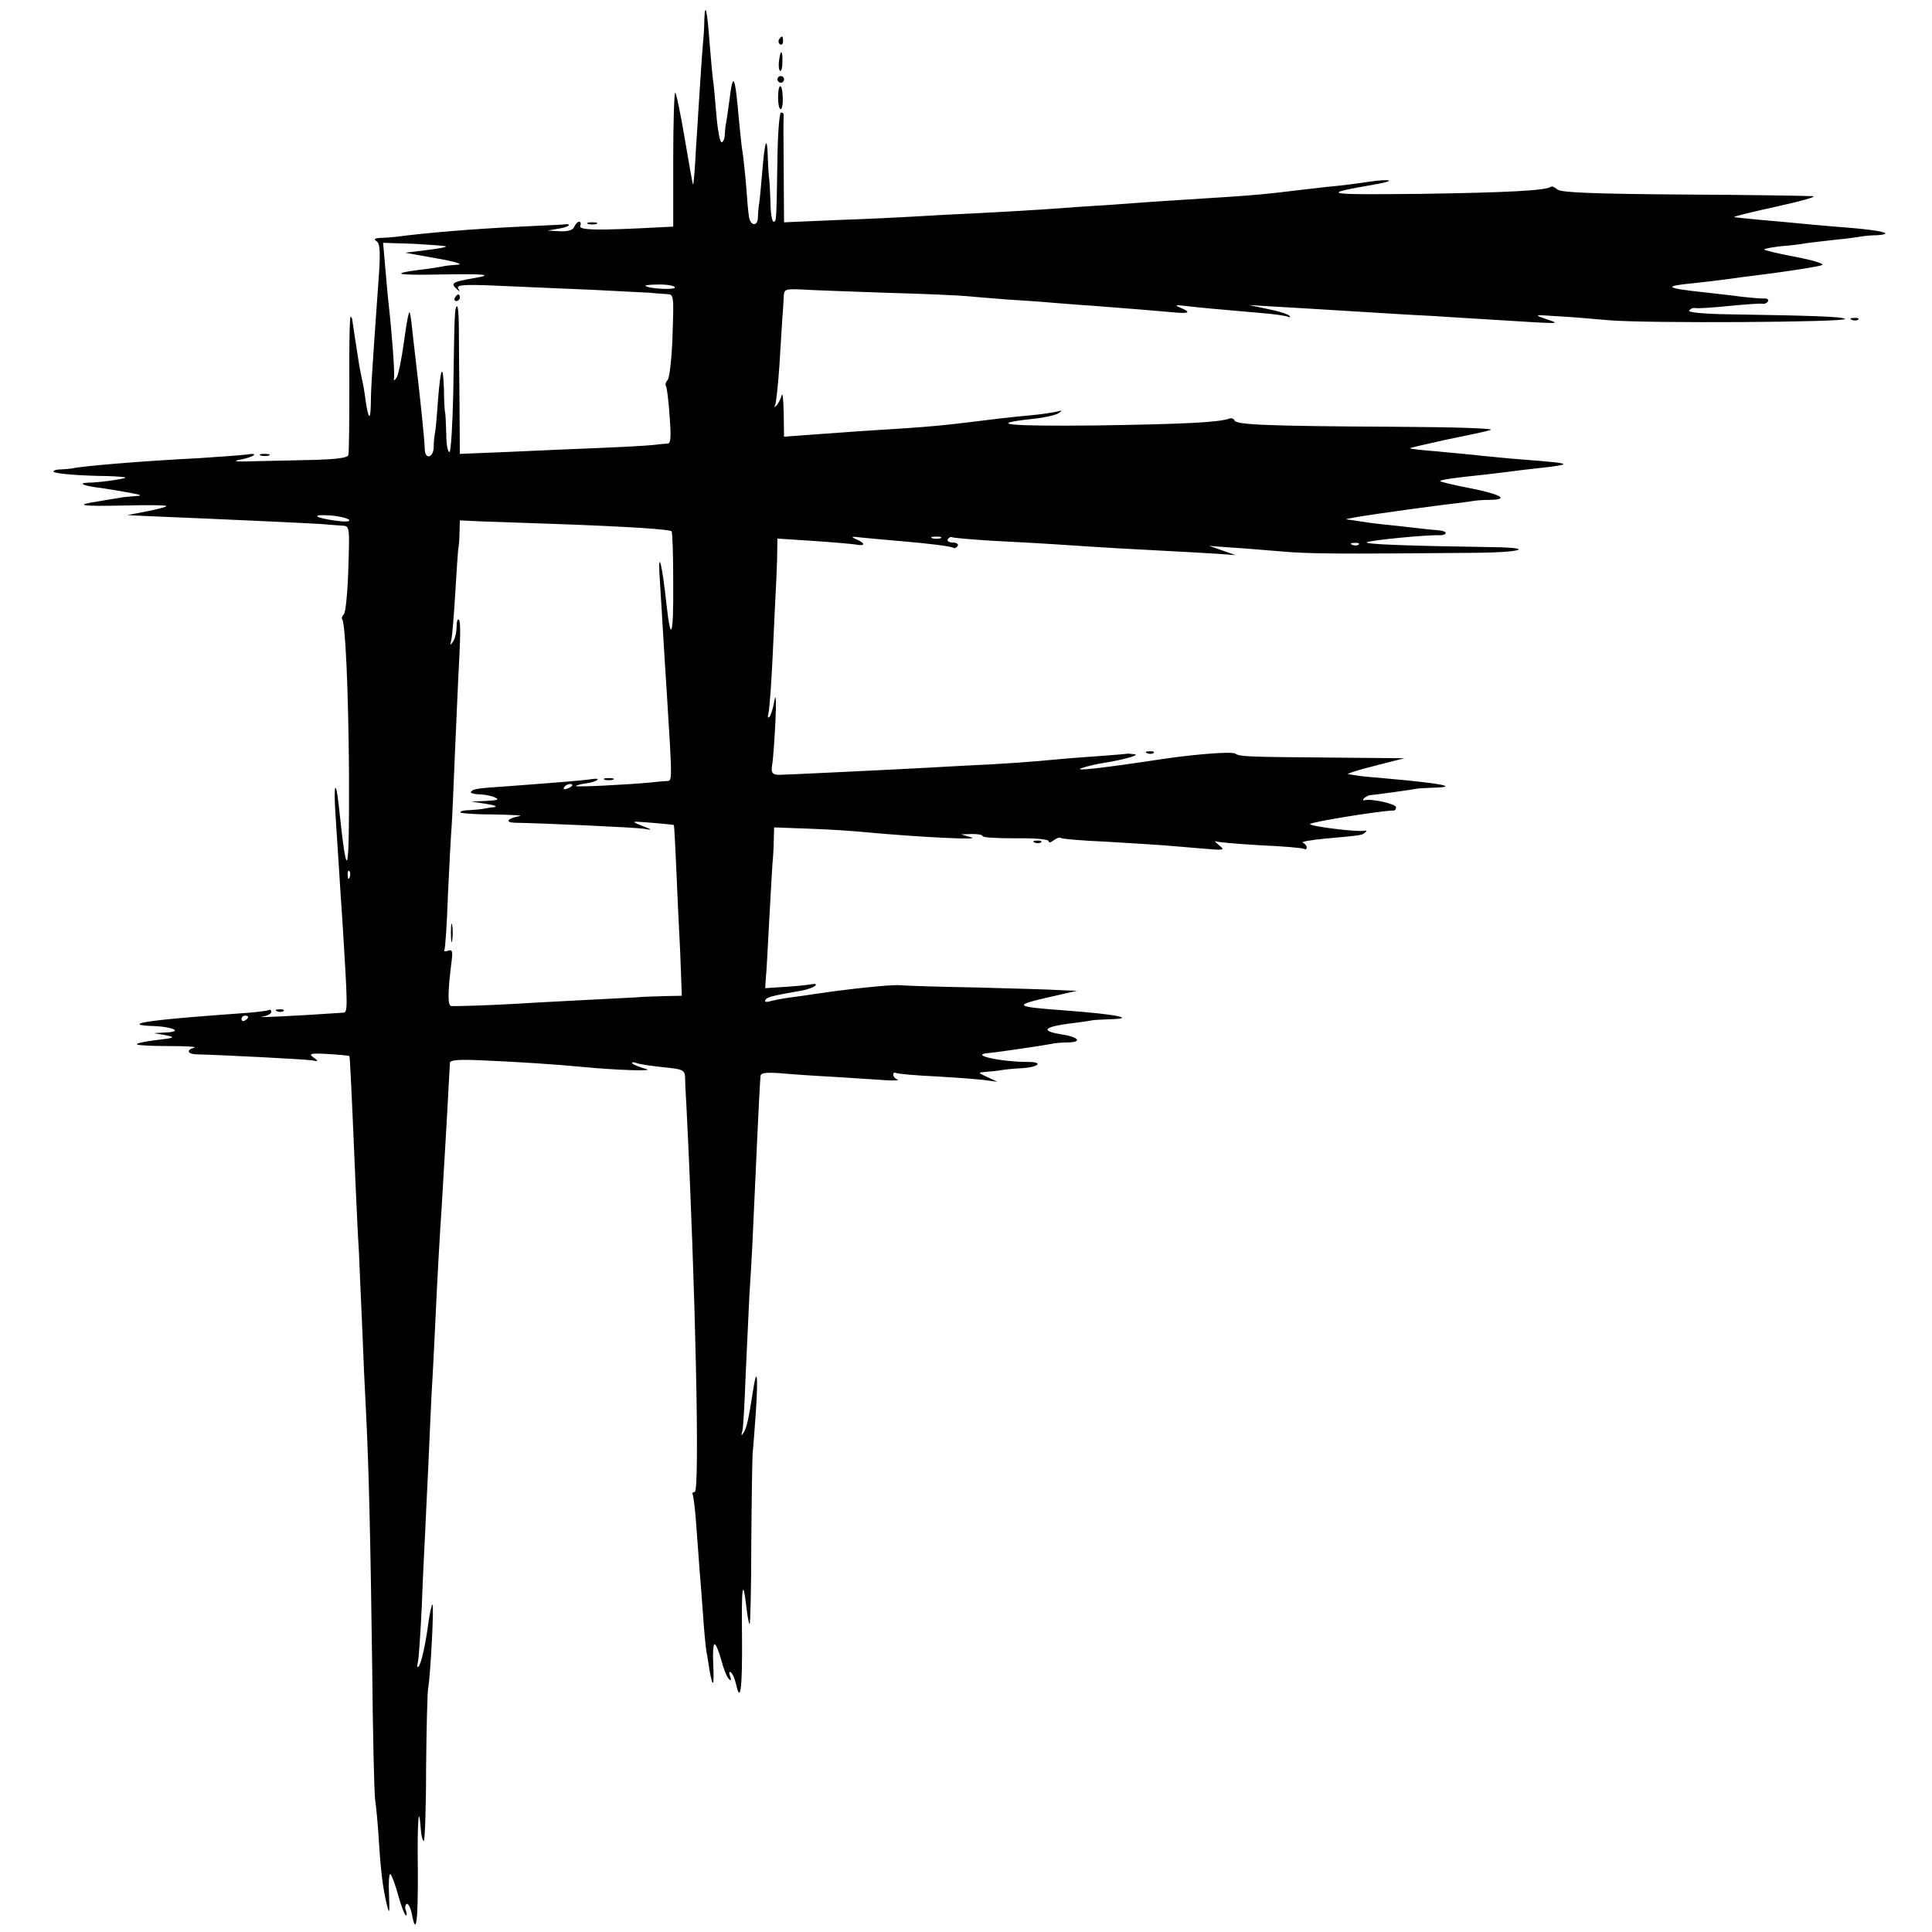 <?xml version="1.0" standalone="no"?>
<!DOCTYPE svg PUBLIC "-//W3C//DTD SVG 20010904//EN"
 "http://www.w3.org/TR/2001/REC-SVG-20010904/DTD/svg10.dtd">
<svg version="1.0" xmlns="http://www.w3.org/2000/svg"
 width="584pt" height="584pt" viewBox="0 0 584 584"
 preserveAspectRatio="xMidYMid meet">
<g transform="translate(0,584) scale(0.1,-0.1)"
fill="#000000" stroke="none">
<path d="M2129 5779 c0 -19 -2 -50 -4 -69 -4 -45 -12 -174 -21 -315 -3 -60 -7
-111 -9 -113 -1 -1 -12 61 -25 138 -13 77 -26 140 -29 140 -3 0 -6 -91 -6
-202 l0 -203 -40 -2 c-187 -10 -246 -9 -241 4 3 7 1 13 -3 13 -5 0 -11 -7 -15
-15 -3 -10 -18 -15 -43 -14 l-38 2 40 7 c31 6 34 16 3 11 -3 0 -60 -3 -125 -6
-145 -7 -287 -19 -378 -31 -11 -1 -31 -3 -45 -3 -18 -1 -21 -4 -12 -10 10 -6
12 -28 8 -92 -12 -170 -18 -255 -21 -304 -2 -27 -4 -70 -4 -94 -1 -54 -7 -51
-16 9 -3 25 -8 52 -10 60 -2 8 -6 29 -9 45 -11 68 -20 130 -21 137 0 3 -2 9
-5 11 -3 3 -5 -88 -4 -201 0 -114 -1 -212 -3 -218 -3 -8 -38 -12 -96 -14 -51
-1 -132 -3 -182 -4 -56 -2 -76 -1 -52 4 45 8 64 23 22 16 -17 -2 -82 -7 -145
-11 -163 -8 -356 -24 -382 -31 -5 -1 -20 -2 -35 -3 -14 0 -24 -4 -21 -7 7 -6
76 -12 162 -13 33 -1 57 -3 55 -5 -4 -4 -81 -15 -113 -15 -33 -1 -13 -10 39
-16 28 -4 68 -11 90 -15 36 -7 37 -8 10 -10 -16 -1 -37 -3 -45 -5 -8 -1 -35
-6 -60 -10 -80 -12 -57 -16 77 -13 72 2 129 1 126 -2 -2 -3 -30 -10 -61 -16
l-57 -11 60 -3 c220 -9 504 -22 540 -25 17 -2 39 -3 51 -4 21 -1 21 -5 17
-128 -2 -70 -8 -132 -13 -139 -6 -6 -8 -13 -6 -15 10 -11 19 -210 21 -467 1
-322 -5 -341 -31 -97 -9 83 -16 66 -10 -25 3 -47 8 -123 11 -170 3 -47 7 -115
10 -152 16 -261 17 -278 3 -279 -143 -10 -273 -16 -245 -12 15 2 27 9 27 14 0
6 -3 8 -8 6 -4 -3 -47 -8 -97 -11 -208 -15 -286 -24 -293 -31 -3 -3 10 -5 29
-6 69 -1 108 -18 48 -20 l-34 -2 35 -6 c32 -7 30 -8 -28 -15 -35 -4 -61 -10
-58 -13 3 -3 47 -5 98 -5 51 0 85 -2 75 -5 -24 -6 -21 -19 6 -20 84 -2 330
-15 349 -18 21 -4 22 -3 5 9 -15 11 -8 13 45 10 33 -2 62 -5 64 -6 2 -3 7
-110 19 -393 3 -66 7 -156 10 -200 2 -44 6 -147 10 -230 3 -82 8 -193 11 -245
9 -172 14 -400 19 -775 2 -203 6 -386 9 -405 3 -19 8 -73 11 -120 6 -99 13
-152 25 -200 7 -28 8 -22 6 32 -2 37 0 65 4 63 4 -2 15 -32 24 -65 9 -33 20
-60 23 -60 3 0 3 7 0 15 -4 8 -2 17 2 20 5 2 12 -11 16 -31 13 -70 19 -22 18
137 -2 147 3 202 9 120 1 -18 5 -34 9 -36 3 -3 7 96 7 218 1 122 4 231 6 243
7 34 19 259 13 254 -3 -3 -8 -27 -12 -55 -9 -68 -22 -125 -30 -133 -4 -4 -5 2
-2 13 3 11 8 88 12 170 3 83 8 182 10 220 2 39 6 133 10 210 3 77 8 176 10
220 3 44 7 130 10 190 7 153 14 277 20 365 9 145 23 393 25 437 0 9 26 11 93
8 101 -4 237 -13 307 -20 103 -10 224 -14 192 -6 -18 5 -36 12 -40 16 -4 5 1
5 11 2 9 -4 46 -9 82 -13 61 -6 65 -8 66 -33 0 -14 2 -53 4 -86 27 -536 41
-1165 25 -1165 -6 0 -9 -4 -6 -8 2 -4 8 -48 11 -97 4 -50 8 -110 10 -135 2
-25 7 -83 10 -130 3 -47 8 -96 10 -110 3 -14 7 -41 10 -60 10 -56 14 -47 11
19 -2 33 0 61 4 61 4 0 13 -21 20 -47 7 -27 17 -52 23 -58 7 -7 8 -4 4 8 -4
10 -3 16 2 12 5 -3 12 -19 16 -36 13 -60 19 -15 18 138 -2 157 2 188 13 97 3
-27 7 -51 10 -53 2 -2 5 108 5 245 1 137 3 258 4 269 1 11 6 70 10 130 7 109
3 138 -9 60 -13 -85 -19 -111 -28 -125 -7 -12 -8 -10 -4 5 3 11 7 88 10 170 4
83 9 188 11 235 3 47 8 126 10 175 12 265 21 463 24 493 1 9 16 11 59 8 31 -3
104 -8 162 -11 58 -4 128 -8 155 -10 28 -2 44 -1 38 2 -7 2 -13 9 -13 14 0 6
3 8 8 6 4 -3 61 -8 127 -11 66 -4 134 -9 150 -12 l30 -4 -30 14 c-30 14 -30
14 -5 16 14 1 34 3 45 5 11 2 39 5 63 6 51 3 68 19 20 19 -84 0 -182 22 -119
27 24 2 160 22 186 27 11 3 35 5 53 5 46 1 32 17 -23 25 -60 10 -49 22 27 32
35 4 66 9 71 10 4 1 26 2 49 3 87 2 26 15 -137 27 -150 11 -153 15 -43 40 l83
19 -50 2 c-27 2 -140 5 -250 8 -110 2 -216 5 -235 7 -29 2 -153 -11 -260 -27
-14 -2 -45 -7 -70 -10 -25 -3 -53 -9 -64 -12 -11 -3 -16 -1 -12 5 5 8 19 12
111 28 17 3 34 10 39 14 5 5 1 7 -10 5 -10 -2 -47 -6 -80 -8 l-61 -4 2 31 c2
17 6 94 10 171 4 77 9 156 10 175 2 19 4 52 4 72 l1 37 108 -4 c59 -2 132 -7
162 -10 172 -16 362 -25 325 -16 l-30 9 33 1 c17 0 32 -2 32 -6 0 -5 45 -7
100 -7 60 1 100 -3 100 -9 0 -5 6 -4 15 3 8 6 18 10 22 7 4 -3 64 -8 133 -11
69 -4 148 -9 175 -11 28 -2 82 -7 120 -10 66 -6 69 -5 50 10 -11 9 -15 14 -10
12 6 -3 66 -8 134 -12 69 -3 128 -8 133 -11 4 -3 8 -1 8 5 0 5 -6 11 -12 14
-7 2 23 8 67 12 110 10 113 10 122 19 5 4 4 6 -2 5 -19 -5 -165 13 -165 20 0
6 216 41 253 41 4 0 7 4 7 10 0 10 -76 27 -95 21 -5 -1 -6 1 -2 6 5 4 12 8 15
9 16 1 138 18 145 20 4 1 26 2 49 3 81 2 26 13 -132 27 -47 4 -92 8 -100 10
-8 1 -19 3 -25 4 -5 1 31 13 80 25 l90 23 -220 2 c-262 2 -277 3 -291 12 -10
7 -125 -2 -224 -17 -178 -27 -275 -38 -238 -26 15 5 45 12 65 15 58 9 110 24
93 26 -8 1 -18 2 -21 2 -4 -1 -40 -4 -80 -7 -41 -3 -99 -7 -129 -10 -83 -8
-162 -14 -295 -20 -66 -4 -149 -8 -185 -10 -57 -3 -347 -17 -360 -17 -25 -1
-30 5 -26 30 3 15 7 74 10 132 3 60 1 87 -3 63 -4 -24 -11 -46 -15 -50 -5 -5
-6 1 -3 12 3 11 9 92 13 180 4 88 8 174 9 190 1 17 3 59 4 94 l1 63 107 -7
c59 -4 117 -9 130 -11 29 -6 30 4 1 16 -18 8 -15 9 17 5 22 -2 72 -7 110 -10
94 -8 159 -16 167 -21 4 -2 9 0 13 6 3 5 -3 10 -15 10 -12 0 -18 5 -15 10 4 6
10 8 13 6 4 -2 61 -7 127 -11 66 -3 147 -8 180 -10 177 -12 240 -15 335 -20
58 -3 130 -7 160 -9 l55 -4 -40 14 -40 14 65 -5 c36 -2 106 -8 155 -12 81 -7
158 -8 588 -4 134 1 179 15 54 17 -270 4 -396 9 -385 15 12 6 182 23 221 21 9
0 17 3 17 7 0 4 -10 7 -22 8 -13 1 -43 4 -68 7 -25 3 -70 8 -100 11 -30 3 -64
8 -75 10 -11 2 -27 4 -35 5 -13 2 158 27 309 46 30 3 62 8 70 9 9 2 33 4 54 4
62 1 34 17 -63 36 -50 10 -89 19 -87 21 4 4 36 9 132 19 33 4 70 8 83 10 13 2
55 7 93 11 38 4 68 9 65 11 -4 4 -20 6 -161 17 -38 4 -88 8 -110 11 -22 2 -74
7 -115 11 -41 3 -76 7 -78 9 -1 1 46 12 105 25 59 12 122 25 138 30 18 5 -102
9 -290 10 -382 2 -479 6 -483 19 -2 5 -9 8 -15 6 -33 -12 -138 -17 -402 -21
-269 -3 -339 4 -192 20 32 3 66 11 75 16 15 10 14 10 -3 6 -11 -3 -45 -8 -75
-11 -60 -5 -141 -15 -180 -20 -62 -8 -131 -15 -210 -20 -84 -5 -159 -10 -292
-20 l-68 -5 -1 72 c-1 40 -3 64 -6 53 -3 -11 -10 -24 -15 -30 -7 -7 -9 -7 -5
0 3 6 9 60 13 120 4 61 8 126 9 145 2 19 3 47 4 61 1 25 3 26 54 24 28 -2 144
-6 257 -10 113 -3 221 -8 240 -10 19 -2 73 -6 120 -10 47 -3 110 -7 140 -10
30 -2 84 -7 120 -9 81 -6 215 -17 258 -21 38 -3 41 2 10 15 -19 8 -15 9 17 5
42 -5 99 -10 225 -21 41 -3 80 -9 85 -12 6 -3 6 -1 2 4 -5 5 -34 14 -65 20
l-57 12 65 -4 c67 -4 157 -9 315 -19 50 -3 128 -8 175 -10 47 -3 119 -8 160
-10 239 -15 229 -15 185 0 -40 14 -40 14 34 9 40 -2 110 -8 155 -12 115 -10
724 -6 713 4 -6 7 -102 10 -355 14 -72 1 -120 6 -116 11 3 5 11 9 17 8 7 -2
53 1 102 6 50 5 95 8 102 7 6 -2 14 2 17 7 4 5 -2 9 -11 9 -10 -1 -40 2 -68 5
-27 4 -77 9 -110 13 -122 13 -130 19 -36 28 38 4 80 9 93 11 13 2 82 11 153
20 72 10 136 20 143 24 7 4 -30 15 -83 25 -53 10 -94 20 -92 22 2 3 26 7 53
10 27 2 60 6 74 9 14 2 52 6 85 10 33 3 69 8 80 10 11 2 33 4 49 4 16 1 27 3
25 6 -7 6 -56 13 -153 20 -44 4 -93 8 -110 10 -17 2 -67 6 -111 10 -44 4 -81
8 -83 9 -1 2 57 16 130 32 73 16 122 30 108 31 -14 1 -190 4 -391 5 -273 2
-370 6 -381 15 -8 7 -17 11 -19 9 -12 -12 -133 -18 -394 -22 -300 -3 -309 -1
-131 30 61 11 36 16 -30 6 -32 -5 -88 -12 -124 -15 -36 -4 -78 -9 -95 -11 -79
-10 -126 -14 -200 -19 -157 -10 -251 -16 -300 -20 -27 -2 -95 -7 -150 -10 -55
-4 -120 -9 -145 -10 -25 -2 -103 -6 -175 -10 -71 -3 -157 -8 -190 -10 -33 -2
-133 -7 -222 -10 l-163 -7 -1 159 c-1 87 -1 161 0 166 0 4 -3 7 -8 7 -5 0 -10
-64 -11 -142 -3 -192 -3 -188 -12 -188 -4 0 -9 27 -9 60 -1 33 -3 65 -4 70 -1
6 -3 33 -4 62 -2 74 -9 55 -17 -43 -4 -46 -8 -91 -10 -99 -1 -8 -3 -25 -3 -38
-1 -28 -23 -25 -27 3 -2 10 -6 55 -9 99 -4 45 -9 89 -11 100 -2 10 -6 51 -10
90 -12 140 -18 153 -29 64 -5 -35 -9 -66 -10 -70 -2 -5 -3 -19 -4 -33 0 -14
-5 -25 -10 -25 -5 0 -12 39 -16 88 -4 48 -8 94 -10 102 -1 8 -6 58 -10 110 -7
97 -14 130 -16 69z m-781 -684 c2 -2 -24 -7 -59 -11 l-64 -8 95 -17 c52 -9 82
-18 65 -19 -16 -1 -39 -3 -50 -6 -11 -2 -42 -7 -70 -10 -84 -11 -66 -16 50
-14 155 3 182 0 116 -11 -63 -11 -70 -15 -51 -32 10 -10 11 -9 5 1 -6 11 16
13 126 8 74 -3 199 -9 279 -12 80 -4 159 -8 175 -9 17 -2 39 -3 51 -4 21 -1
21 -4 17 -123 -2 -67 -9 -128 -14 -135 -6 -7 -9 -16 -6 -20 3 -4 8 -45 11 -90
5 -64 4 -83 -6 -84 -7 0 -26 -2 -43 -4 -16 -2 -88 -6 -160 -9 -71 -3 -196 -8
-277 -12 l-148 -6 -1 158 c-1 88 -2 189 -2 227 0 37 -3 65 -6 61 -7 -6 -7 -18
-11 -267 -2 -92 -7 -170 -11 -173 -5 -3 -10 21 -10 53 -1 32 -2 63 -4 68 -1 6
-3 37 -3 69 -3 81 -10 67 -18 -33 -3 -45 -7 -90 -9 -99 -2 -9 -4 -29 -4 -44
-1 -33 -27 -38 -27 -5 -1 31 -14 157 -29 282 -3 28 -8 67 -10 88 -2 21 -5 40
-7 43 -3 2 -10 -38 -17 -90 -7 -51 -17 -100 -22 -107 -8 -12 -9 -11 -8 1 3 13
-8 149 -16 220 -2 14 -6 61 -10 106 l-7 80 94 -3 c51 -3 94 -6 96 -8z m692
-124 c0 -8 -80 -4 -89 5 -2 2 17 4 42 4 26 0 47 -4 47 -9z m-985 -702 c5 -6
-10 -7 -40 -3 -65 9 -78 20 -17 16 26 -2 51 -8 57 -13z m630 -13 c220 -8 338
-16 345 -22 3 -3 5 -75 5 -160 1 -156 -7 -181 -20 -64 -14 133 -28 180 -20 69
2 -35 7 -109 10 -164 3 -55 8 -127 10 -160 18 -290 18 -275 -2 -276 -10 -1
-29 -2 -43 -4 -72 -7 -234 -15 -229 -11 2 3 16 6 31 8 15 2 30 7 34 11 3 3 -4
4 -17 2 -24 -4 -100 -10 -246 -21 -102 -7 -111 -8 -119 -17 -4 -4 6 -7 22 -8
16 0 38 -4 49 -9 16 -7 10 -9 -25 -11 l-45 -2 45 -7 c26 -4 35 -8 23 -10 -13
-1 -27 -4 -33 -5 -5 -1 -24 -3 -42 -4 -17 0 -29 -4 -26 -7 4 -3 50 -6 105 -6
54 -1 87 -3 73 -5 -37 -7 -45 -19 -13 -20 76 -1 362 -14 388 -18 29 -5 29 -4
-5 9 -34 14 -34 14 30 9 36 -3 66 -6 67 -7 1 -1 4 -58 7 -126 3 -69 8 -185 12
-257 l5 -133 -53 -1 c-29 -1 -69 -2 -88 -4 -19 -1 -98 -5 -175 -9 -77 -4 -167
-9 -200 -11 -71 -4 -165 -7 -181 -6 -11 1 -11 40 1 135 4 31 2 37 -11 32 -8
-3 -13 -2 -11 2 3 4 8 79 11 167 4 88 9 180 11 205 2 25 6 124 10 220 4 96 9
198 10 225 7 130 8 176 2 182 -4 3 -7 -7 -7 -23 0 -16 -5 -36 -11 -44 -8 -12
-9 -11 -5 5 3 11 8 74 12 140 4 66 8 126 9 135 2 8 4 31 4 51 l1 36 63 -3 c34
-1 139 -5 232 -8z m1158 -43 c-7 -2 -19 -2 -25 0 -7 3 -2 5 12 5 14 0 19 -2
13 -5z m1264 -19 c-3 -3 -12 -4 -19 -1 -8 3 -5 6 6 6 11 1 17 -2 13 -5z
m-2377 -728 c0 -2 -7 -7 -16 -10 -8 -3 -12 -2 -9 4 6 10 25 14 25 6z m-673
-278 c-3 -8 -6 -5 -6 6 -1 11 2 17 5 13 3 -3 4 -12 1 -19z m-307 -422 c0 -3
-4 -8 -10 -11 -5 -3 -10 -1 -10 4 0 6 5 11 10 11 6 0 10 -2 10 -4z"/>
<path d="M1375 4940 c-3 -5 -1 -10 4 -10 6 0 11 5 11 10 0 6 -2 10 -4 10 -3 0
-8 -4 -11 -10z"/>
<path d="M1828 3483 c6 -2 18 -2 25 0 6 3 1 5 -13 5 -14 0 -19 -2 -12 -5z"/>
<path d="M1363 3020 c0 -25 2 -35 4 -22 2 12 2 32 0 45 -2 12 -4 2 -4 -23z"/>
<path d="M2355 5721 c-3 -5 -2 -12 3 -15 5 -3 9 1 9 9 0 17 -3 19 -12 6z"/>
<path d="M2359 5678 c-6 -23 -7 -48 -1 -52 4 -2 7 9 7 25 1 24 -2 38 -6 27z"/>
<path d="M2350 5600 c0 -5 5 -10 10 -10 6 0 10 5 10 10 0 6 -4 10 -10 10 -5 0
-10 -4 -10 -10z"/>
<path d="M2352 5545 c0 -19 3 -35 8 -35 4 0 7 16 6 35 -1 46 -14 46 -14 0z"/>
<path d="M1778 5163 c6 -2 18 -2 25 0 6 3 1 5 -13 5 -14 0 -19 -2 -12 -5z"/>
<path d="M5598 4873 c7 -3 16 -2 19 1 4 3 -2 6 -13 5 -11 0 -14 -3 -6 -6z"/>
<path d="M788 4463 c6 -2 18 -2 25 0 6 3 1 5 -13 5 -14 0 -19 -2 -12 -5z"/>
<path d="M3468 3563 c7 -3 16 -2 19 1 4 3 -2 6 -13 5 -11 0 -14 -3 -6 -6z"/>
<path d="M3128 3293 c7 -3 16 -2 19 1 4 3 -2 6 -13 5 -11 0 -14 -3 -6 -6z"/>
<path d="M838 2783 c7 -3 16 -2 19 1 4 3 -2 6 -13 5 -11 0 -14 -3 -6 -6z"/>
</g>
</svg>
